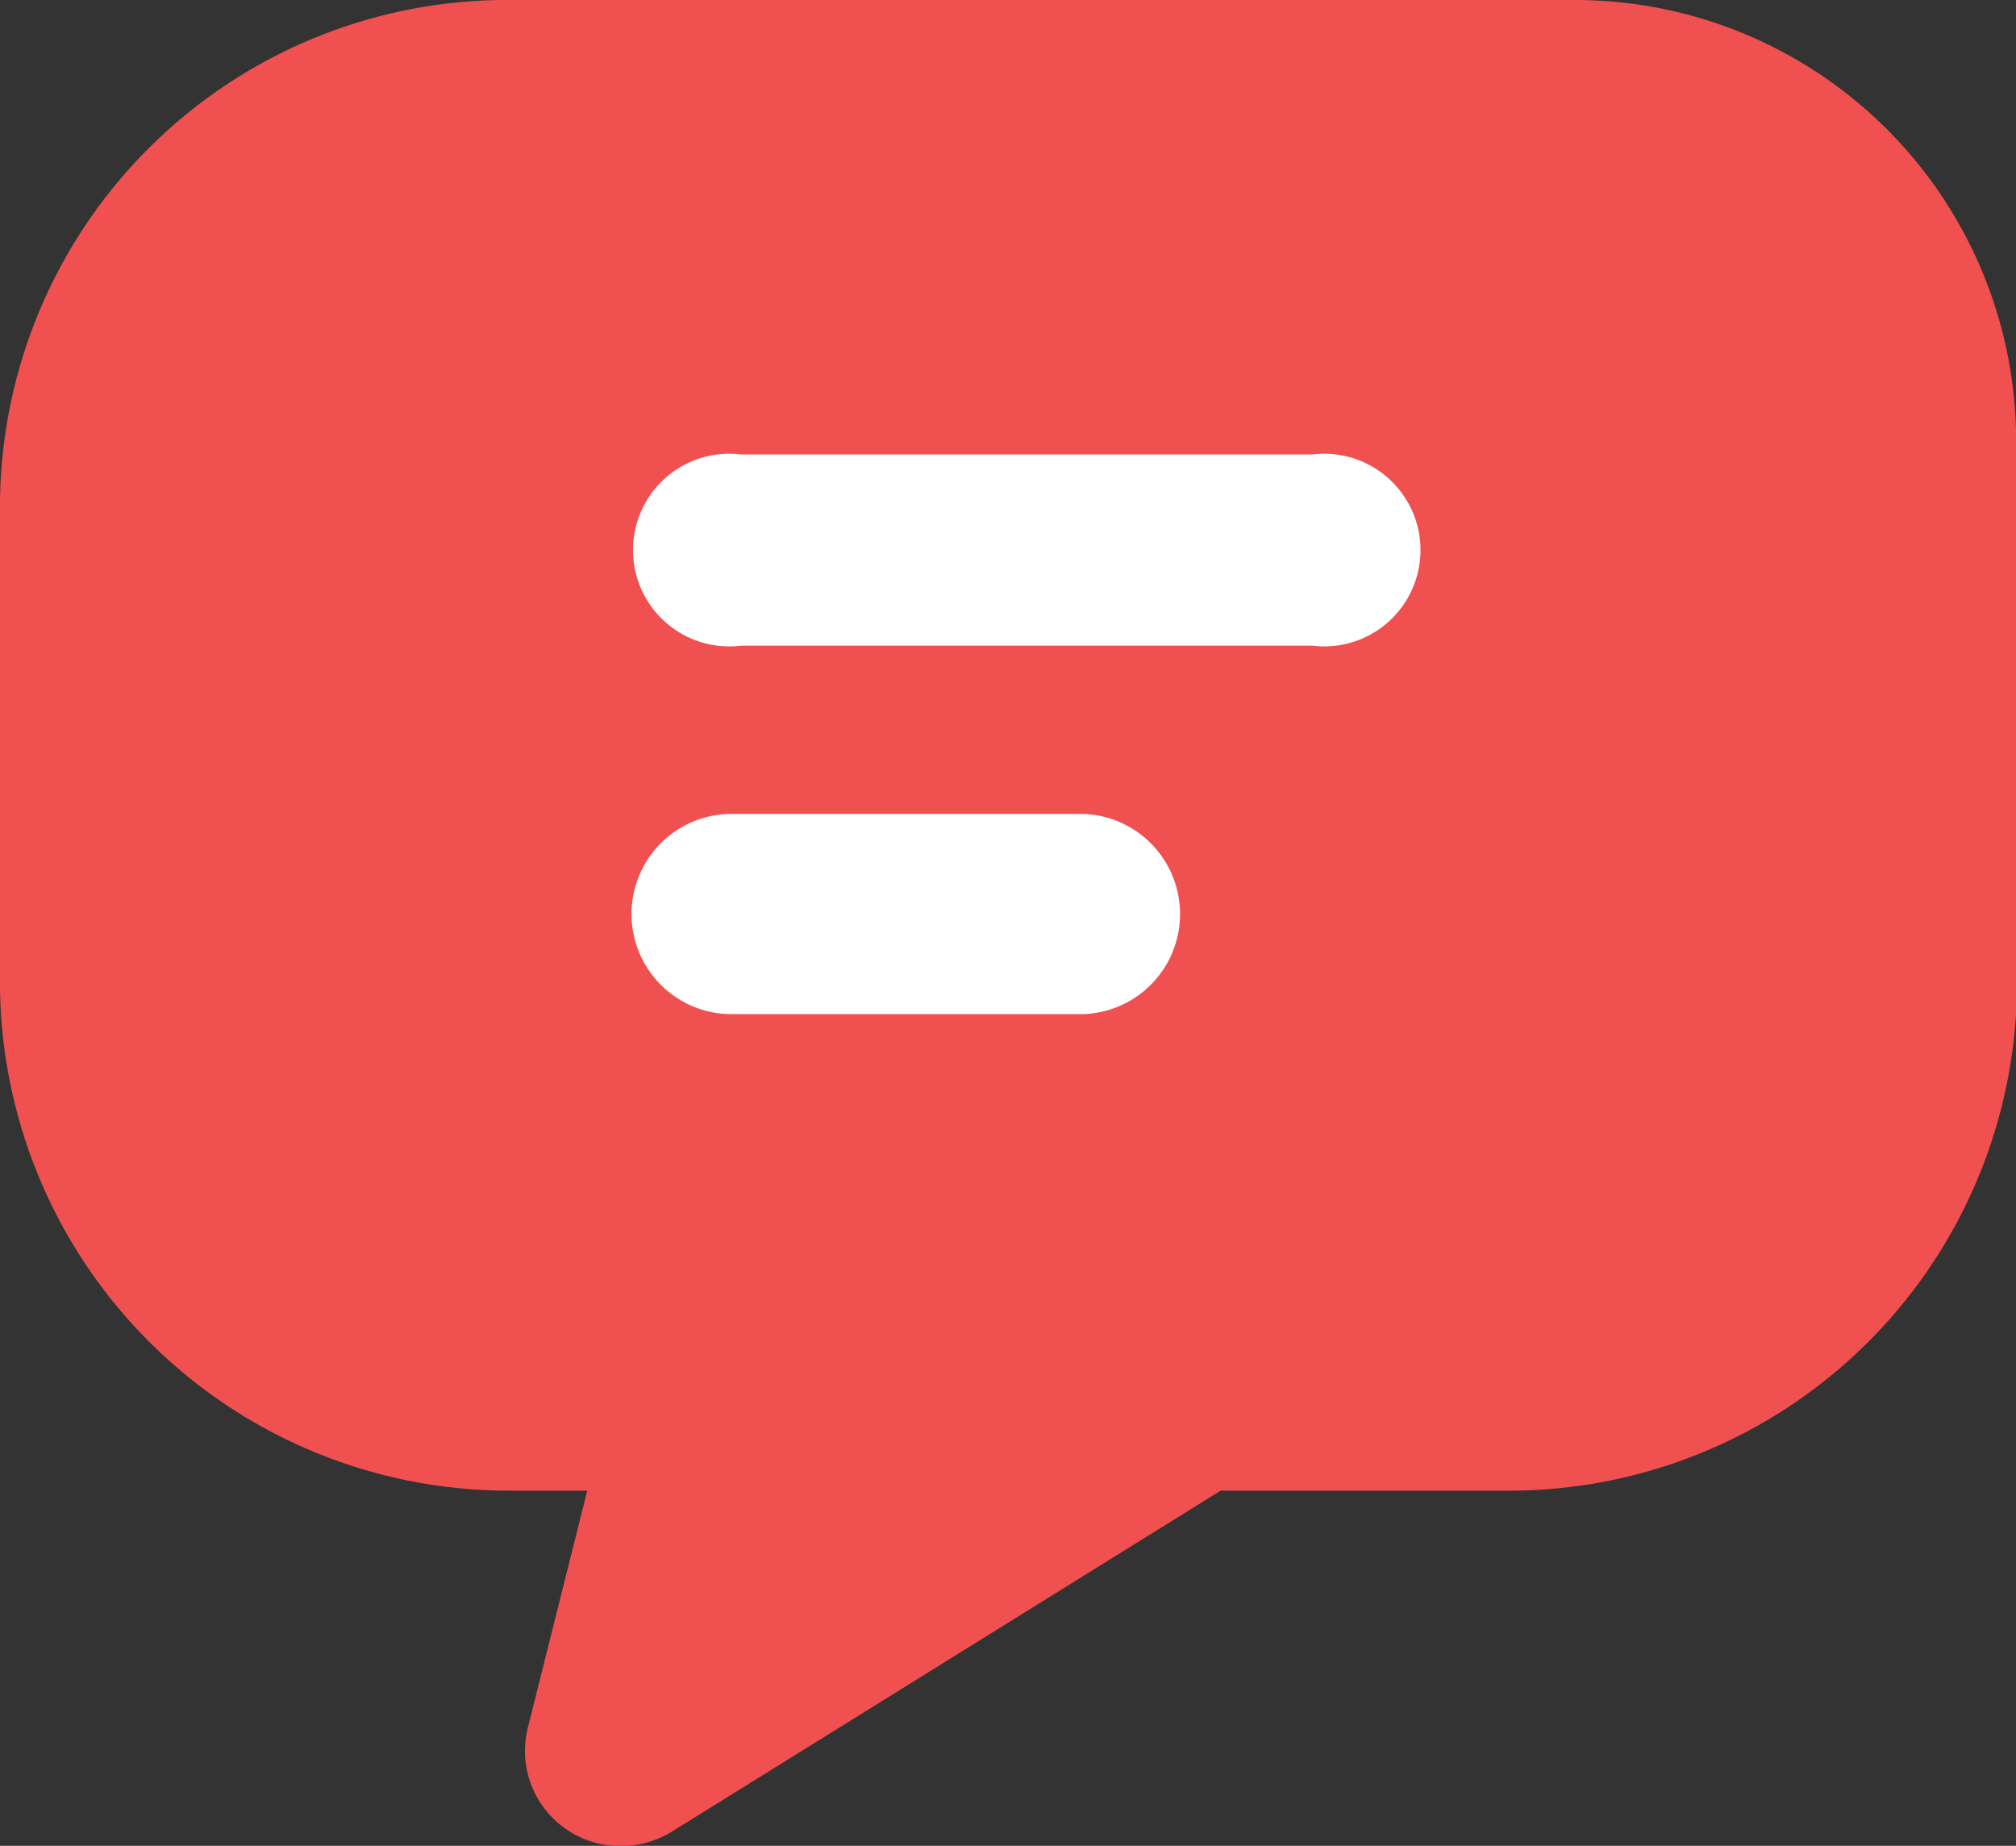 <svg xmlns="http://www.w3.org/2000/svg" width="13.708" height="12.55" viewBox="0 0 13.708 12.55">
  <rect x="0" y="0" width="13.708" height="12.55" fill="#333333" stroke="none"/>
  <g id="Group_1746" data-name="Group 1746" transform="translate(-7278 -3474)">
    <path id="Union_5" data-name="Union 5" d="M3.587,11.755l.406-1.62H3.478A3.46,3.46,0,0,1,0,6.71v-3.3A3.447,3.447,0,0,1,3.478,0h7.231a3,3,0,0,1,3,3V6.879h0a3.453,3.453,0,0,1-3.473,3.256H8.3L4.585,12.443a.662.662,0,0,1-.36.108A.647.647,0,0,1,3.587,11.755Z" transform="translate(7278 3474)" fill="#f05050"/>
    <g id="Group_1739" data-name="Group 1739" transform="translate(7282.284 3477.09)">
      <g id="Group_1478" data-name="Group 1478" transform="translate(0.027 0)">
        <path id="Path_505" data-name="Path 505" d="M1078.729,440.3h3.883a.655.655,0,1,0,0-1.3h-3.883a.655.655,0,1,0,0,1.3Z" transform="translate(-1078 -439)" fill="#fff"/>
      </g>
      <g id="Group_1479" data-name="Group 1479" transform="translate(0 2.444)">
        <path id="Path_506" data-name="Path 506" d="M1085.447,454.361h2.42a.681.681,0,0,0,0-1.361h-2.42a.681.681,0,0,0,0,1.361Z" transform="translate(-1084.782 -453)" fill="#fff"/>
      </g>
    </g>
  </g>
</svg>
